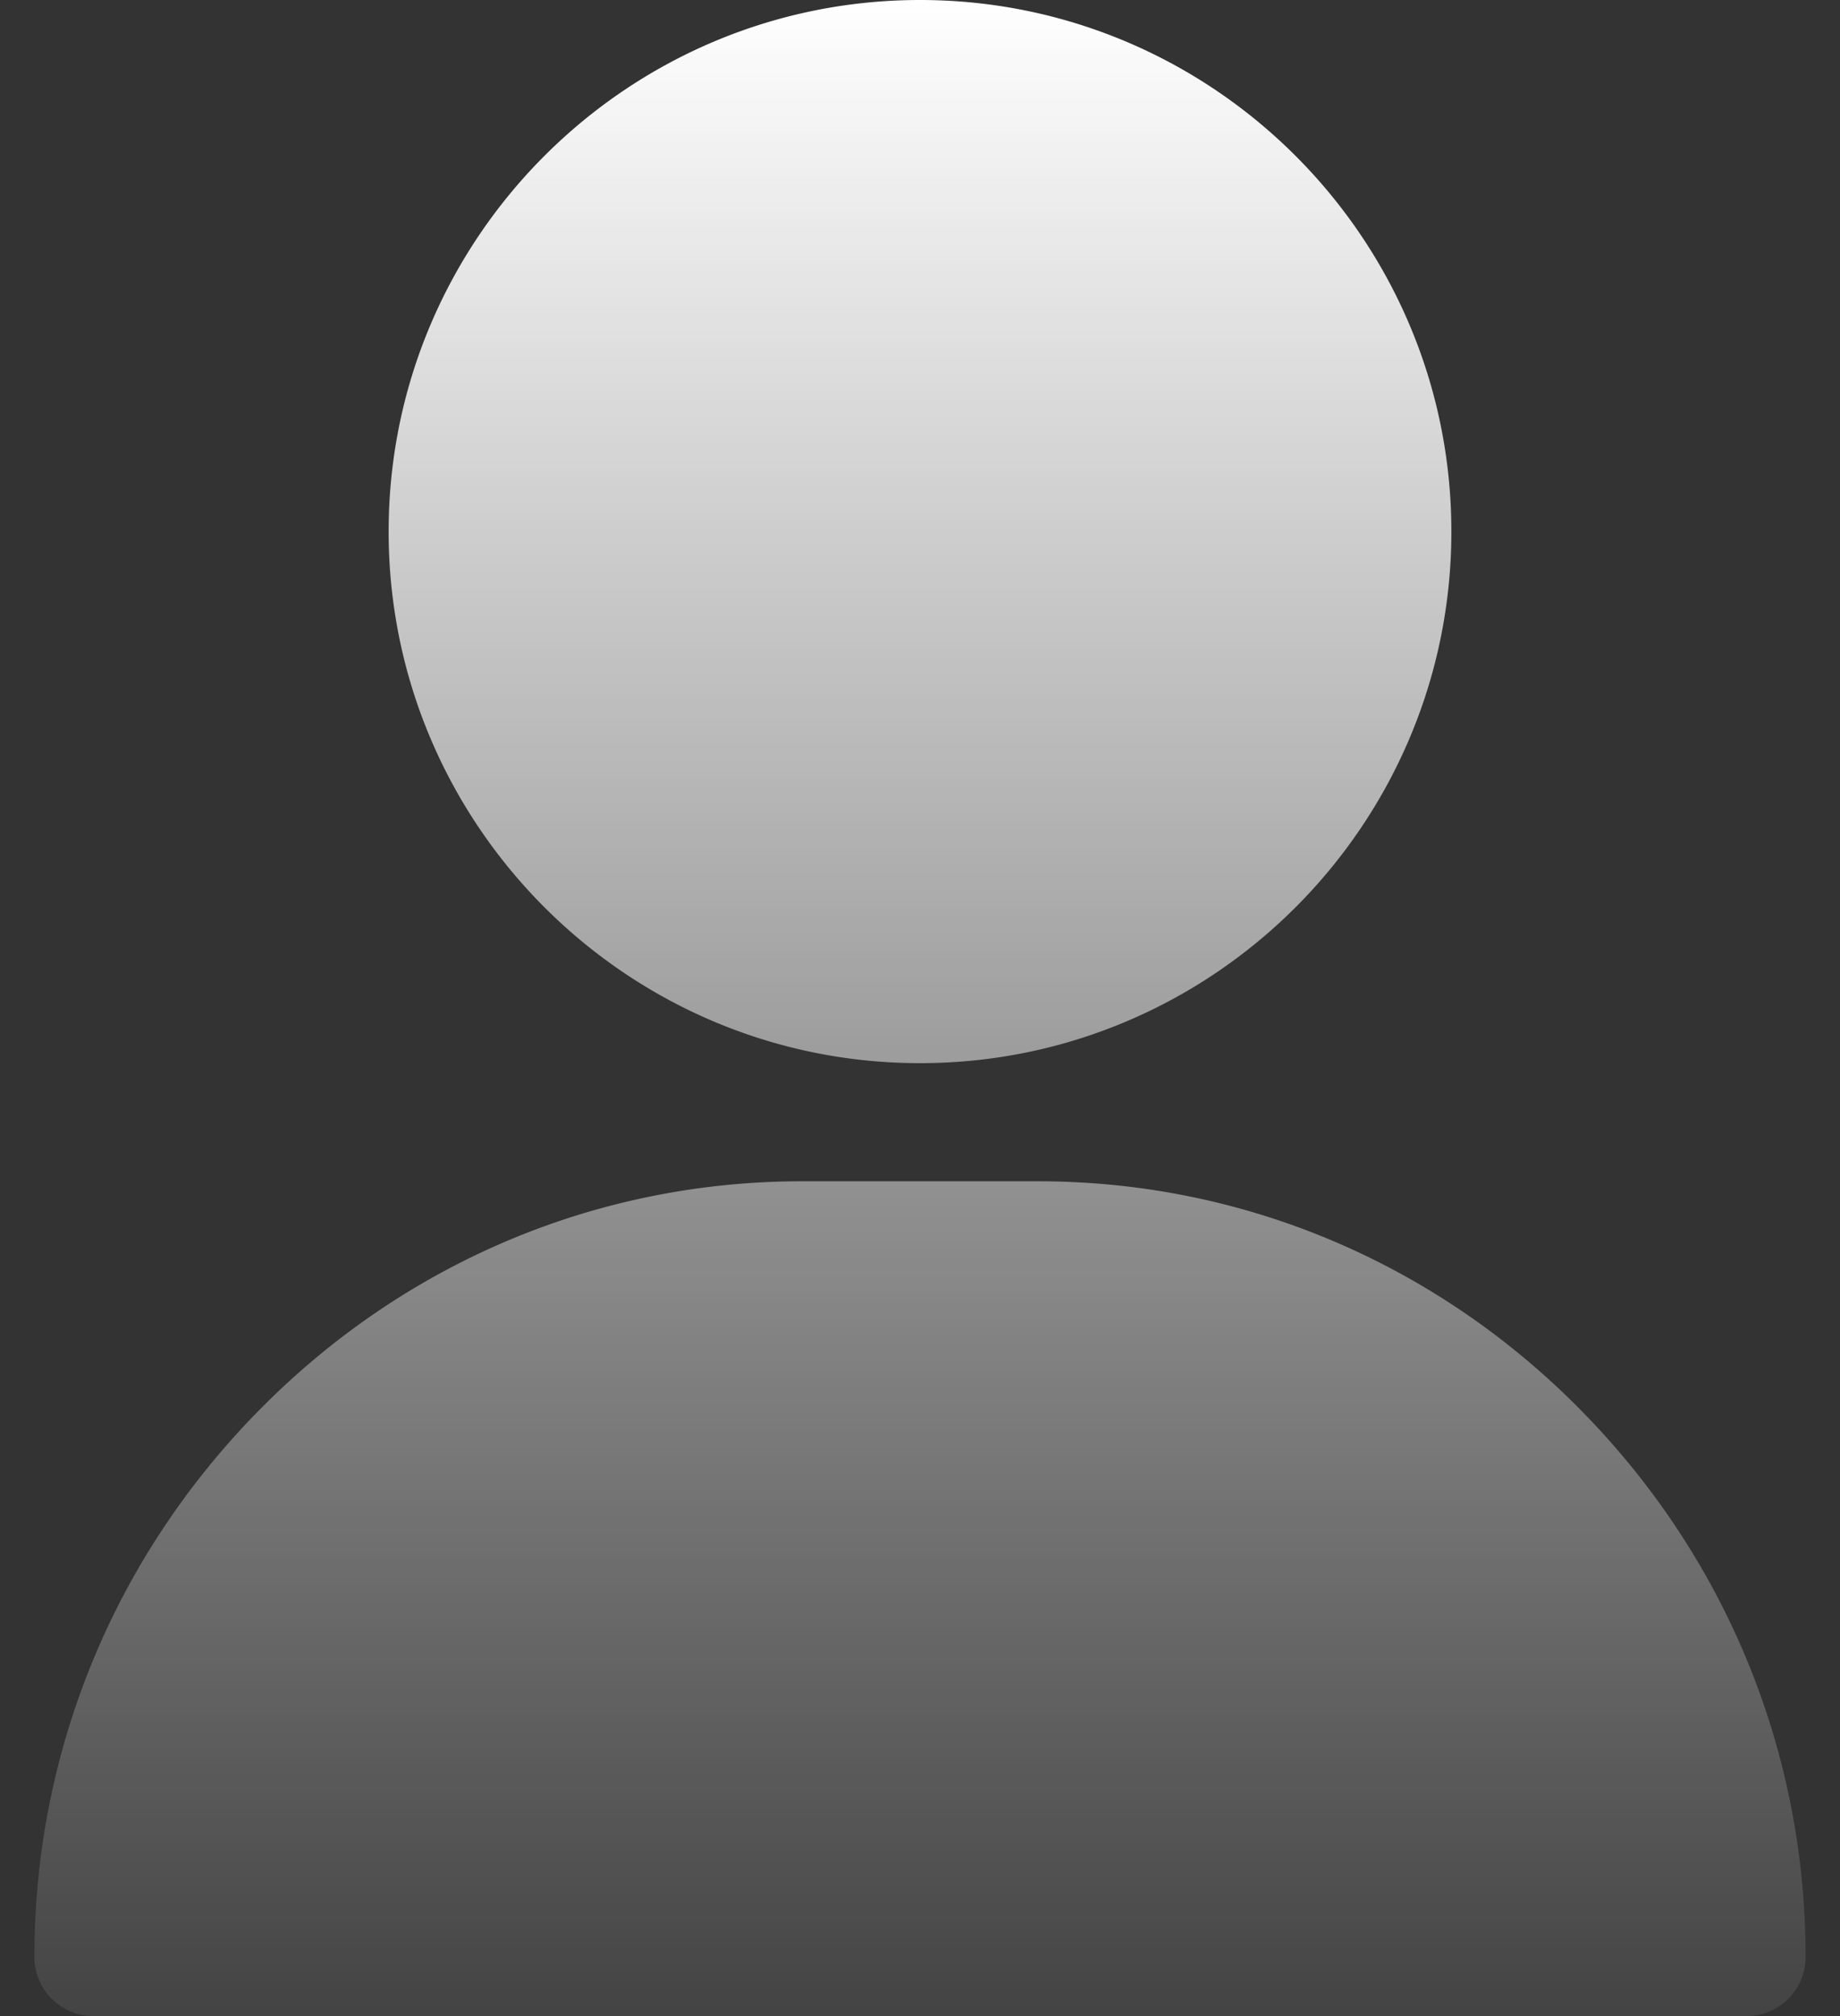 <?xml version="1.0" encoding="UTF-8"?> <svg xmlns="http://www.w3.org/2000/svg" width="42" height="46" fill="none" viewBox="0 0 42 46"><rect x="0" y="0" width="42" height="46" fill="#333333" stroke="none"/> <path fill="url(#paint0_linear)" fill-rule="evenodd" d="M8.871 12.129C8.871 5.44 14.312 0 21 0s12.129 5.441 12.129 12.129S27.688 24.258 21 24.258 8.871 18.817 8.871 12.128zm14.824 14.824c4.673 0 9.075 1.857 12.396 5.229 3.304 3.355 5.124 7.783 5.124 12.47 0 .745-.604 1.348-1.348 1.348H2.133a1.348 1.348 0 01-1.348-1.348c0-4.687 1.82-9.115 5.124-12.47 3.32-3.372 7.723-5.229 12.396-5.229h5.39z" clip-rule="evenodd"></path> <defs> <linearGradient id="paint0_linear" x1="21" x2="21" y1="0" y2="50" gradientUnits="userSpaceOnUse"> <stop stop-color="#fff"></stop> <stop offset="1" stop-color="#fff" stop-opacity="0"></stop> </linearGradient> </defs> </svg> 